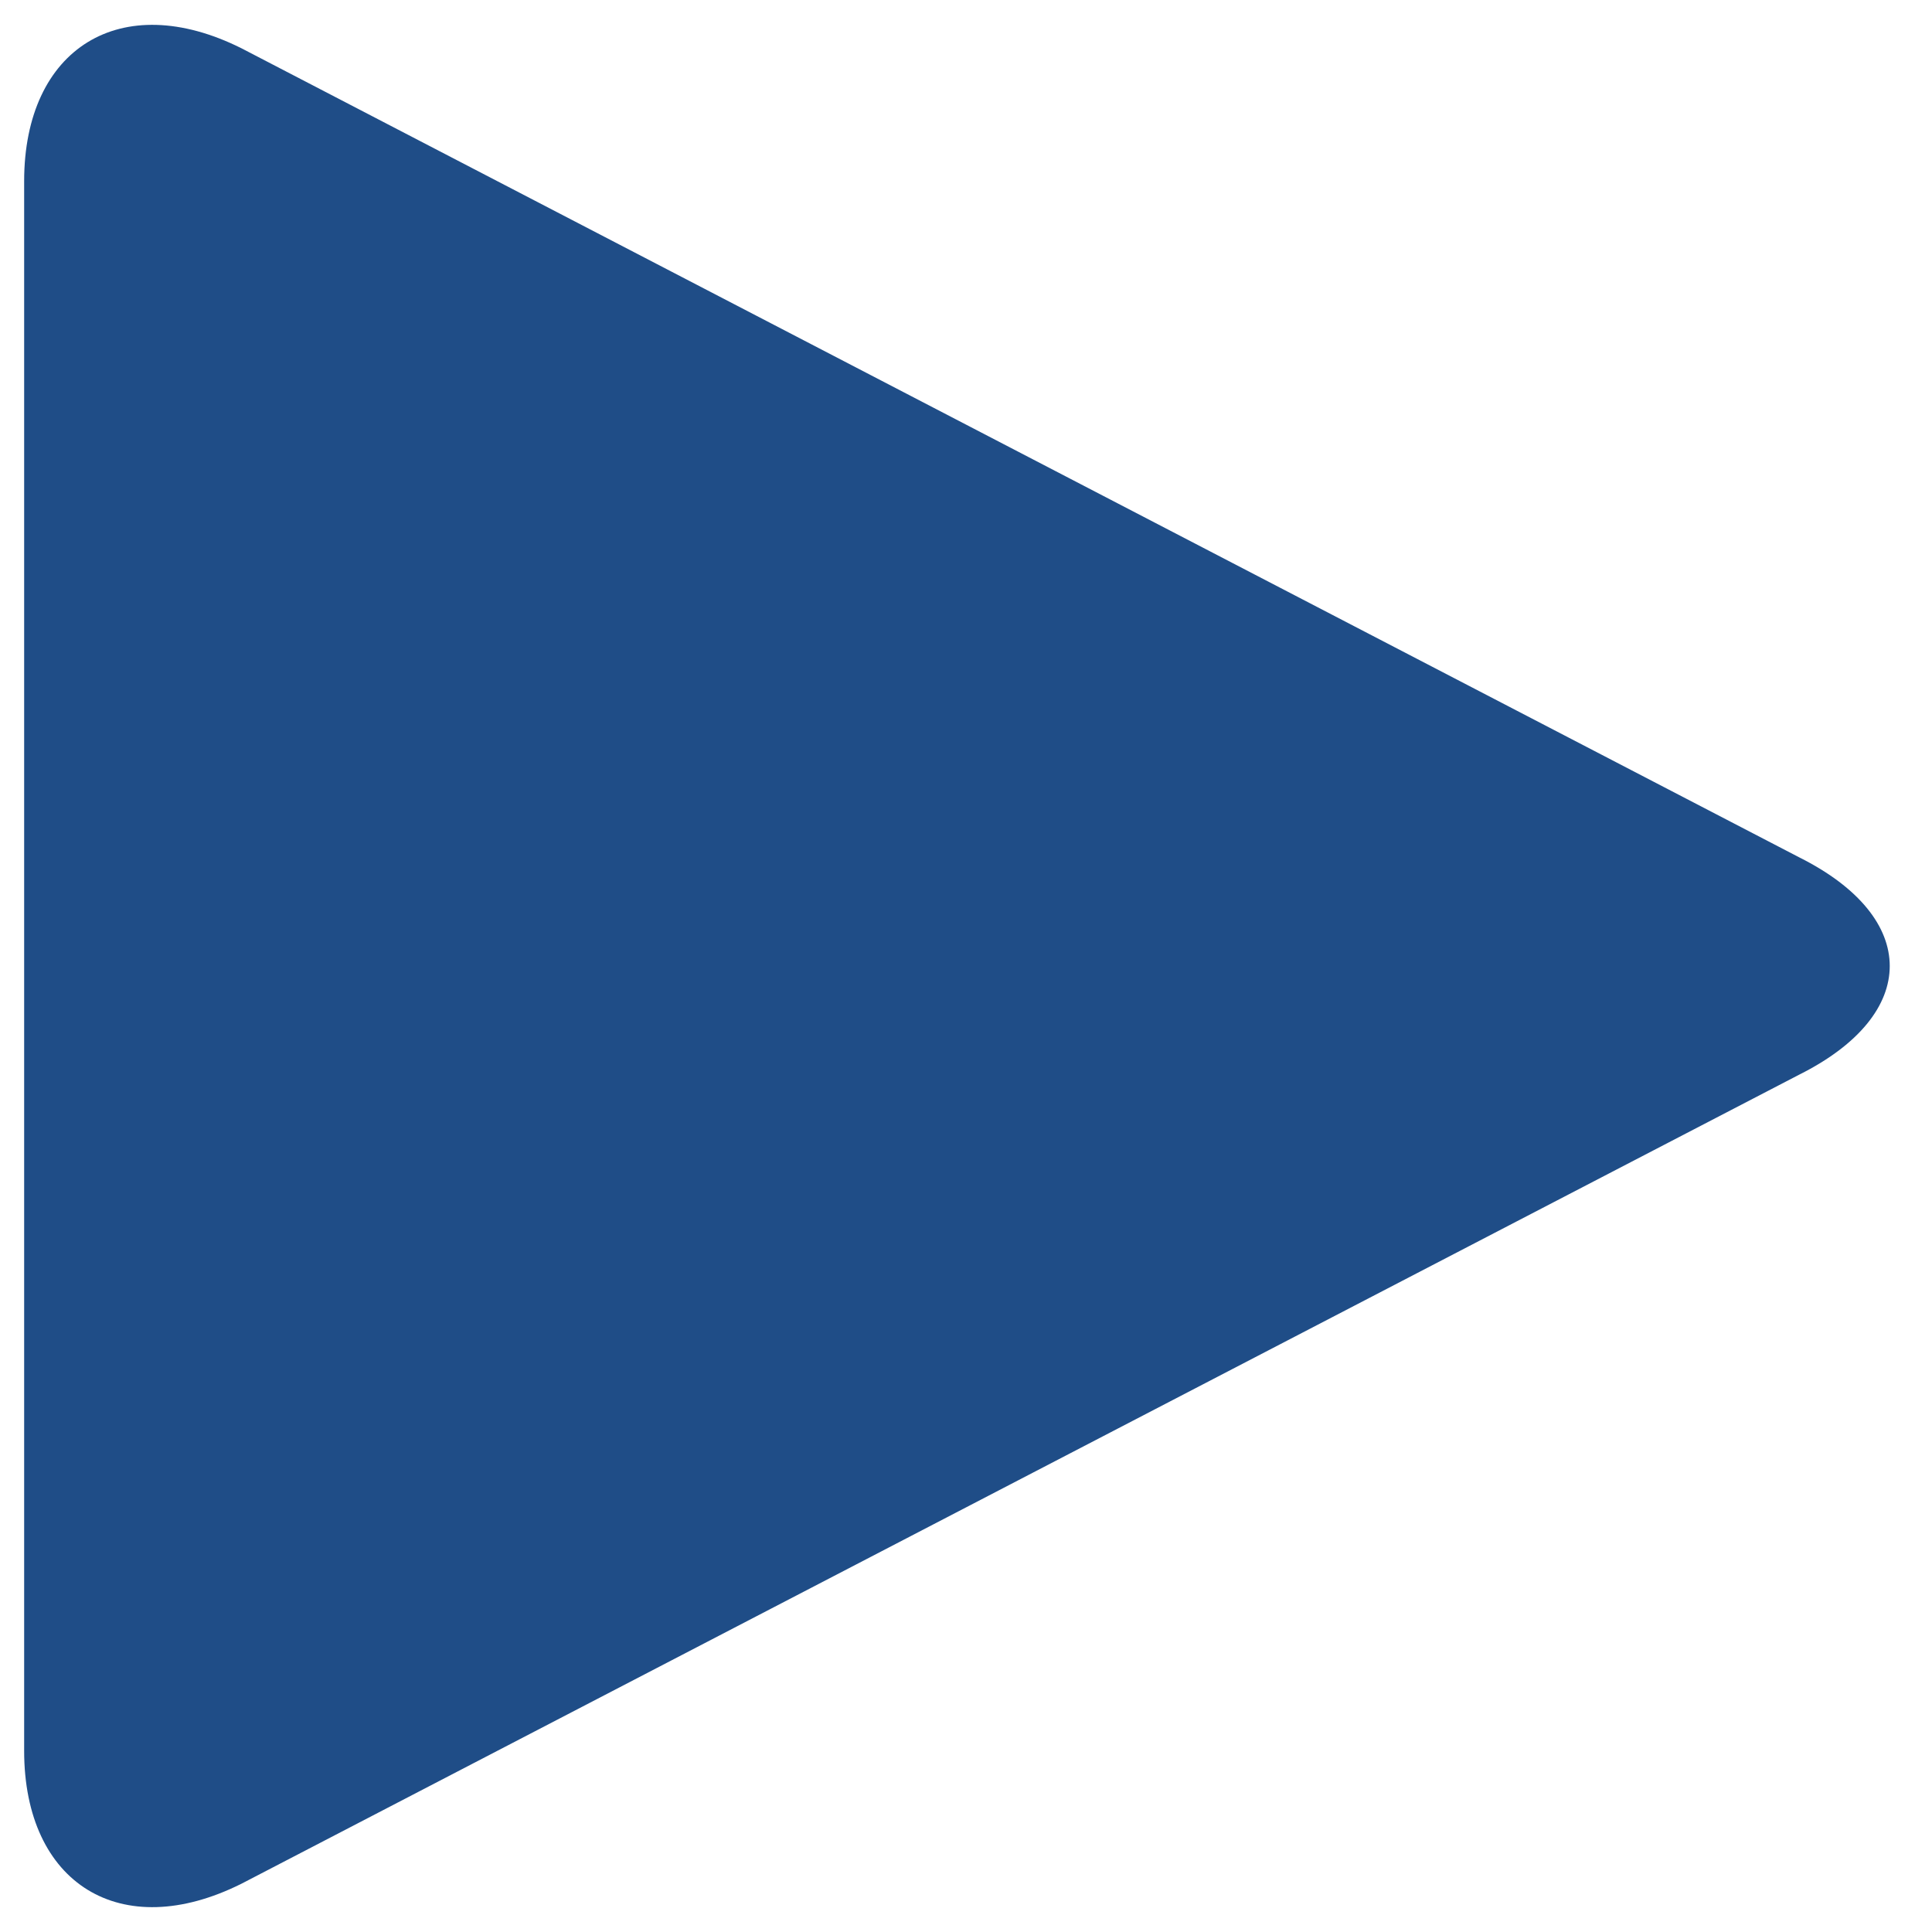 <!DOCTYPE svg PUBLIC "-//W3C//DTD SVG 1.1//EN" "http://www.w3.org/Graphics/SVG/1.1/DTD/svg11.dtd"><svg xmlns="http://www.w3.org/2000/svg" width="16" height="16" viewBox="-0.2 -0.2 16 16" preserveAspectRatio="xMinYMid meet" overflow="visible" enable-background="new -0.2 -0.2 16 16"><path d="M14.7 6.9c1 .5 1 1.3 0 1.8l-12.9 6.7c-1 .5-1.8 0-1.8-1.1v-13c0-1.1.8-1.6 1.8-1.1l12.9 6.7z" fill="#1F4D87"/></svg>